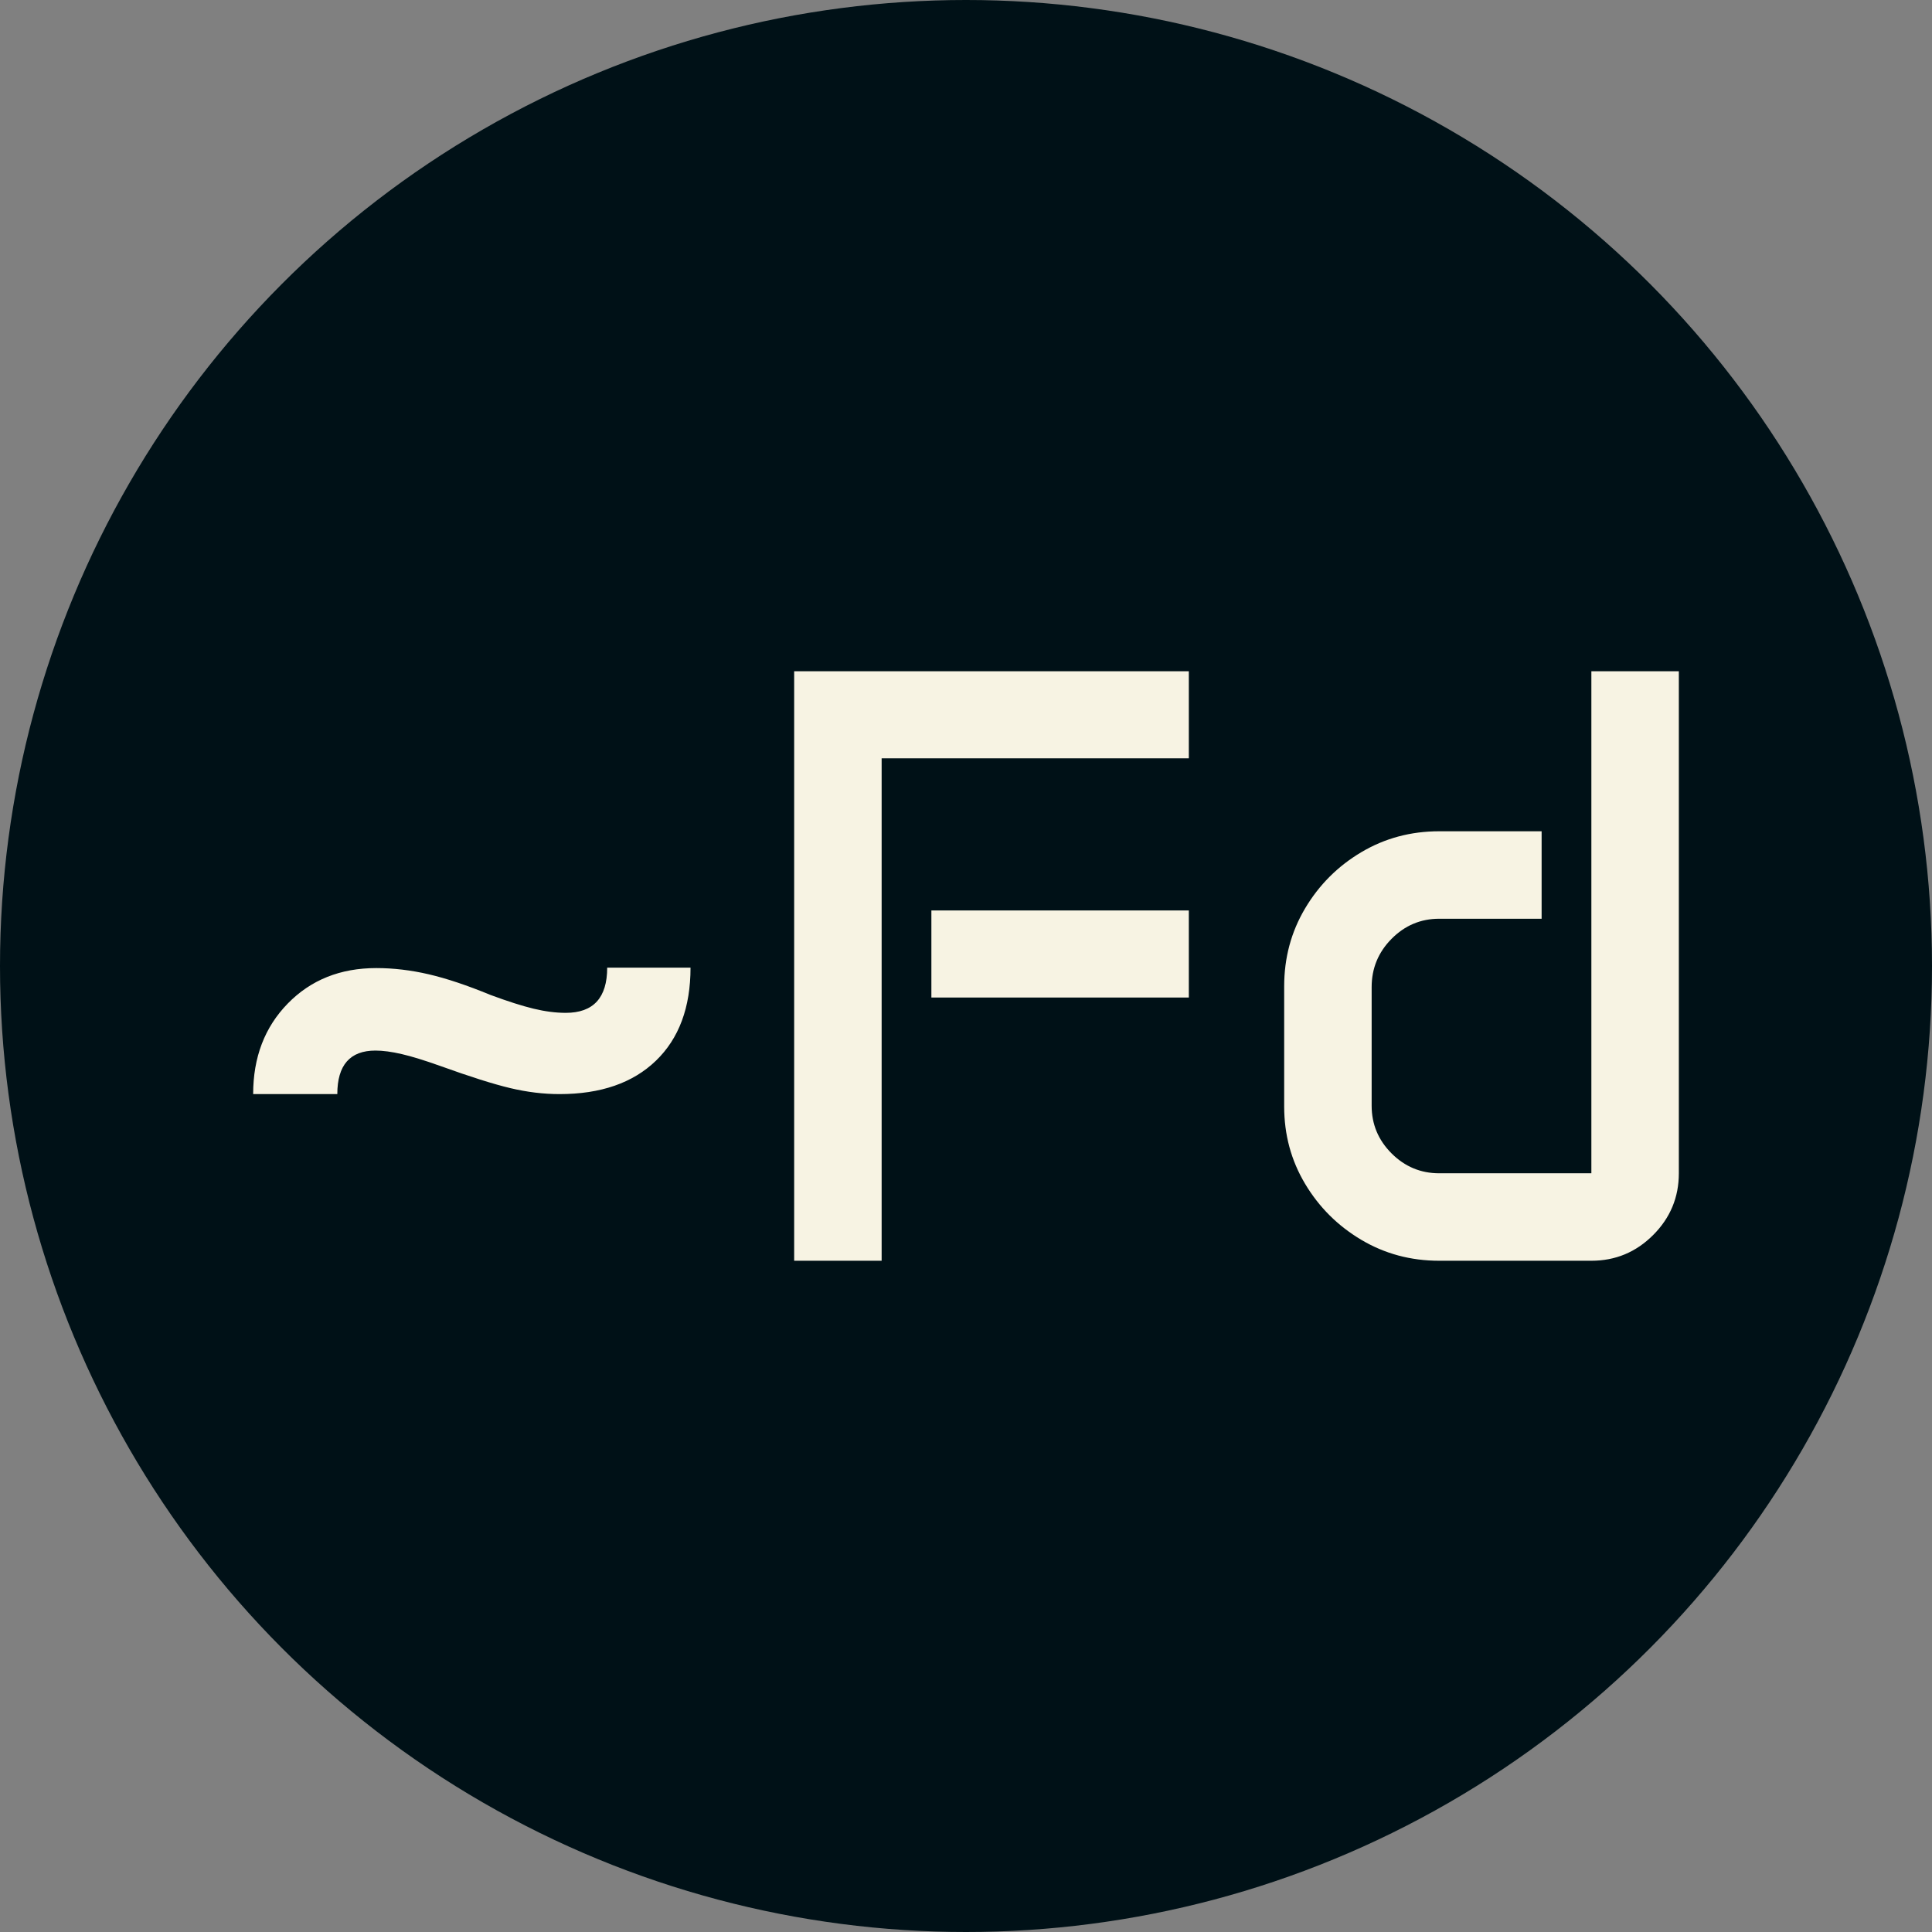 <svg xmlns="http://www.w3.org/2000/svg" viewBox="0 0 512 512"><rect x="0" y="0" width="512" height="512" fill="#808080" stroke="none"/><circle cx="256" cy="256" r="256" fill="#001117"/><path d="M34.387-44.165L12.085-44.165Q12.085-58.777 21.259-68.170Q30.432-77.563 44.714-77.563L44.714-77.563Q51.526-77.563 58.612-75.916Q65.698-74.268 75.037-70.422L75.037-70.422Q81.848-67.896 86.407-66.797Q90.967-65.698 94.922-65.698L94.922-65.698Q105.908-65.698 105.908-77.673L105.908-77.673L127.991-77.673Q127.991-61.853 118.817-53.009Q109.644-44.165 93.274-44.165L93.274-44.165Q86.902-44.165 80.200-45.758Q73.499-47.351 61.633-51.636L61.633-51.636Q55.481-53.833 51.471-54.767Q47.461-55.701 44.495-55.701L44.495-55.701Q34.387-55.701 34.387-44.165L34.387-44.165ZM155.457 0L155.457-156.226L260.046-156.226L260.046-133.154L178.638-133.154L178.638 0L155.457 0ZM191.821-69.763L191.821-92.834L260.046-92.834L260.046-69.763L191.821-69.763ZM285.315-40.869L285.315-72.729Q285.315-84.045 290.863-93.384Q296.411-102.722 305.750-108.270Q315.088-113.818 326.404-113.818L326.404-113.818L353.540-113.818L353.540-90.637L326.404-90.637Q319.043-90.637 313.770-85.309Q308.496-79.980 308.496-72.510L308.496-72.510L308.496-41.089Q308.496-33.728 313.770-28.455Q319.043-23.181 326.404-23.181L326.404-23.181L366.724-23.181L366.724-156.226L389.905-156.226L389.905-23.181Q389.905-13.623 383.093-6.812Q376.282 0 366.724 0L366.724 0L326.404 0Q315.088 0 305.750-5.548Q296.411-11.096 290.863-20.380Q285.315-29.663 285.315-40.869L285.315-40.869Z" fill="#f7f3e3" transform="translate(55.005, 334.113)"/></svg>